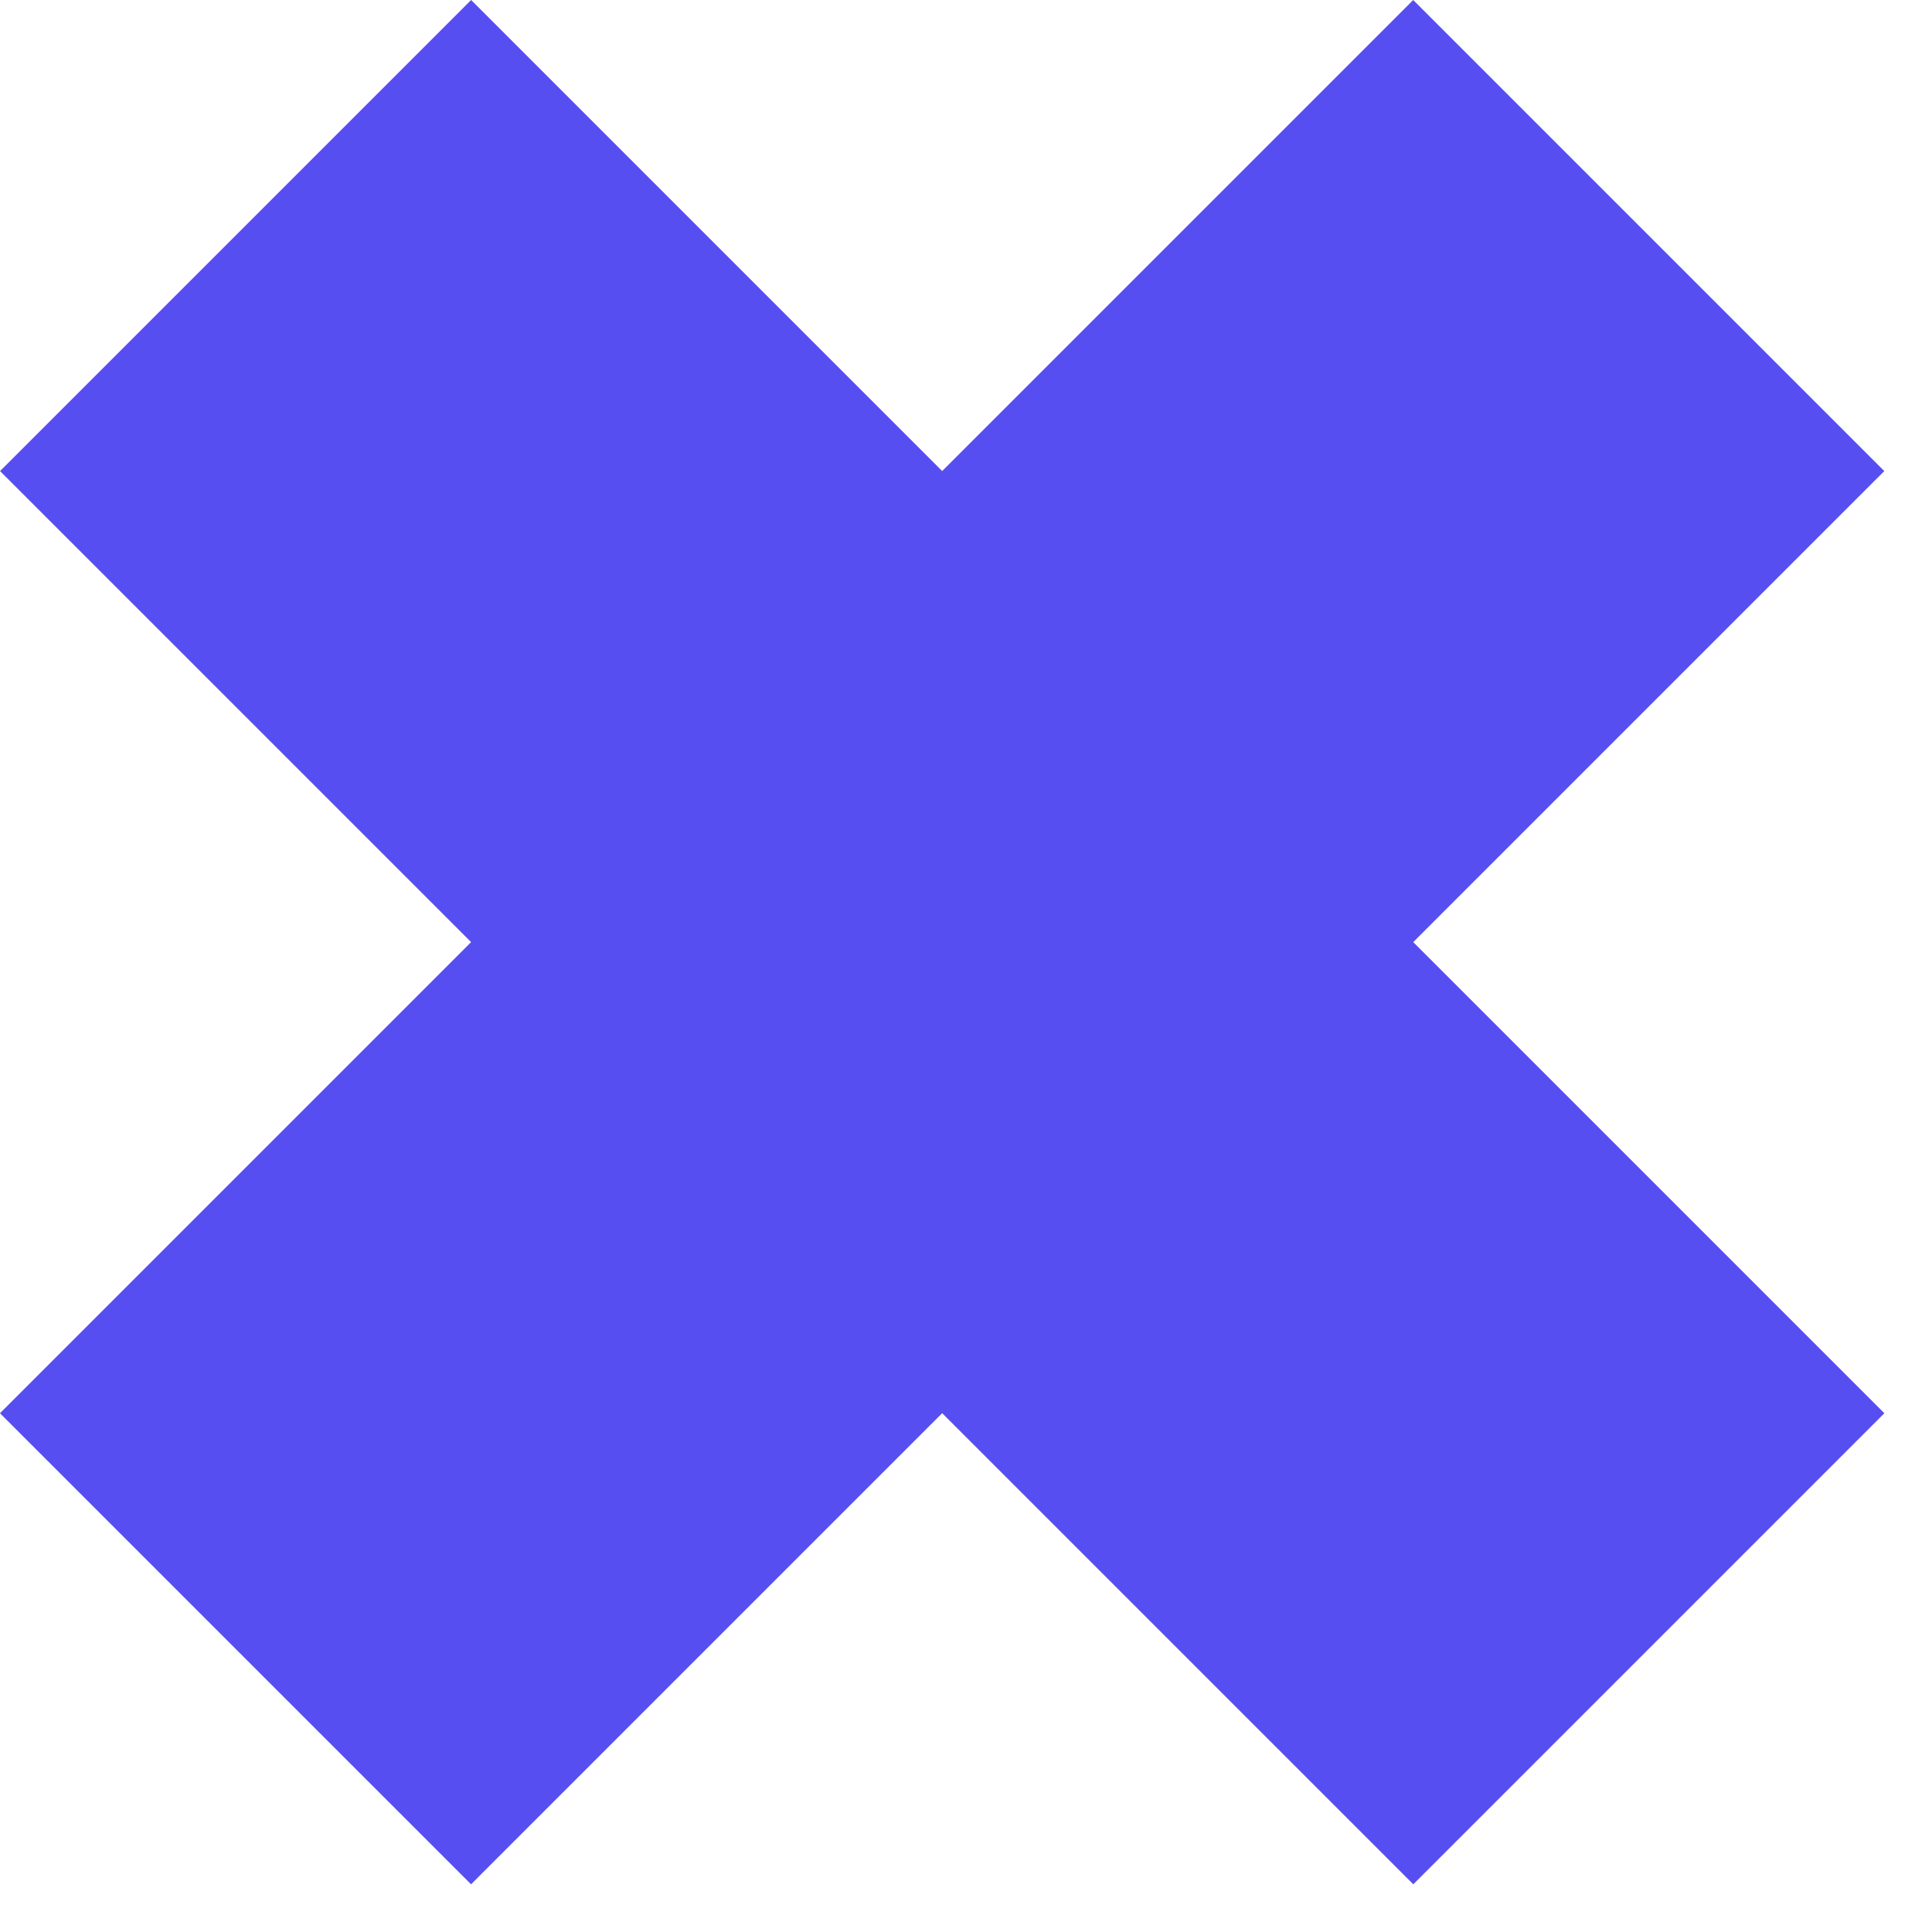 <svg width="29" height="29" viewBox="0 0 29 29" fill="none" xmlns="http://www.w3.org/2000/svg">
    <rect x="28.285" y="21.213" width="10" height="30" transform="rotate(135 28.285 21.213)" fill="#574EF1"/>
    <rect x="21.213" width="10" height="30" transform="rotate(45 21.213 0)" fill="#574EF1"/>
</svg>
